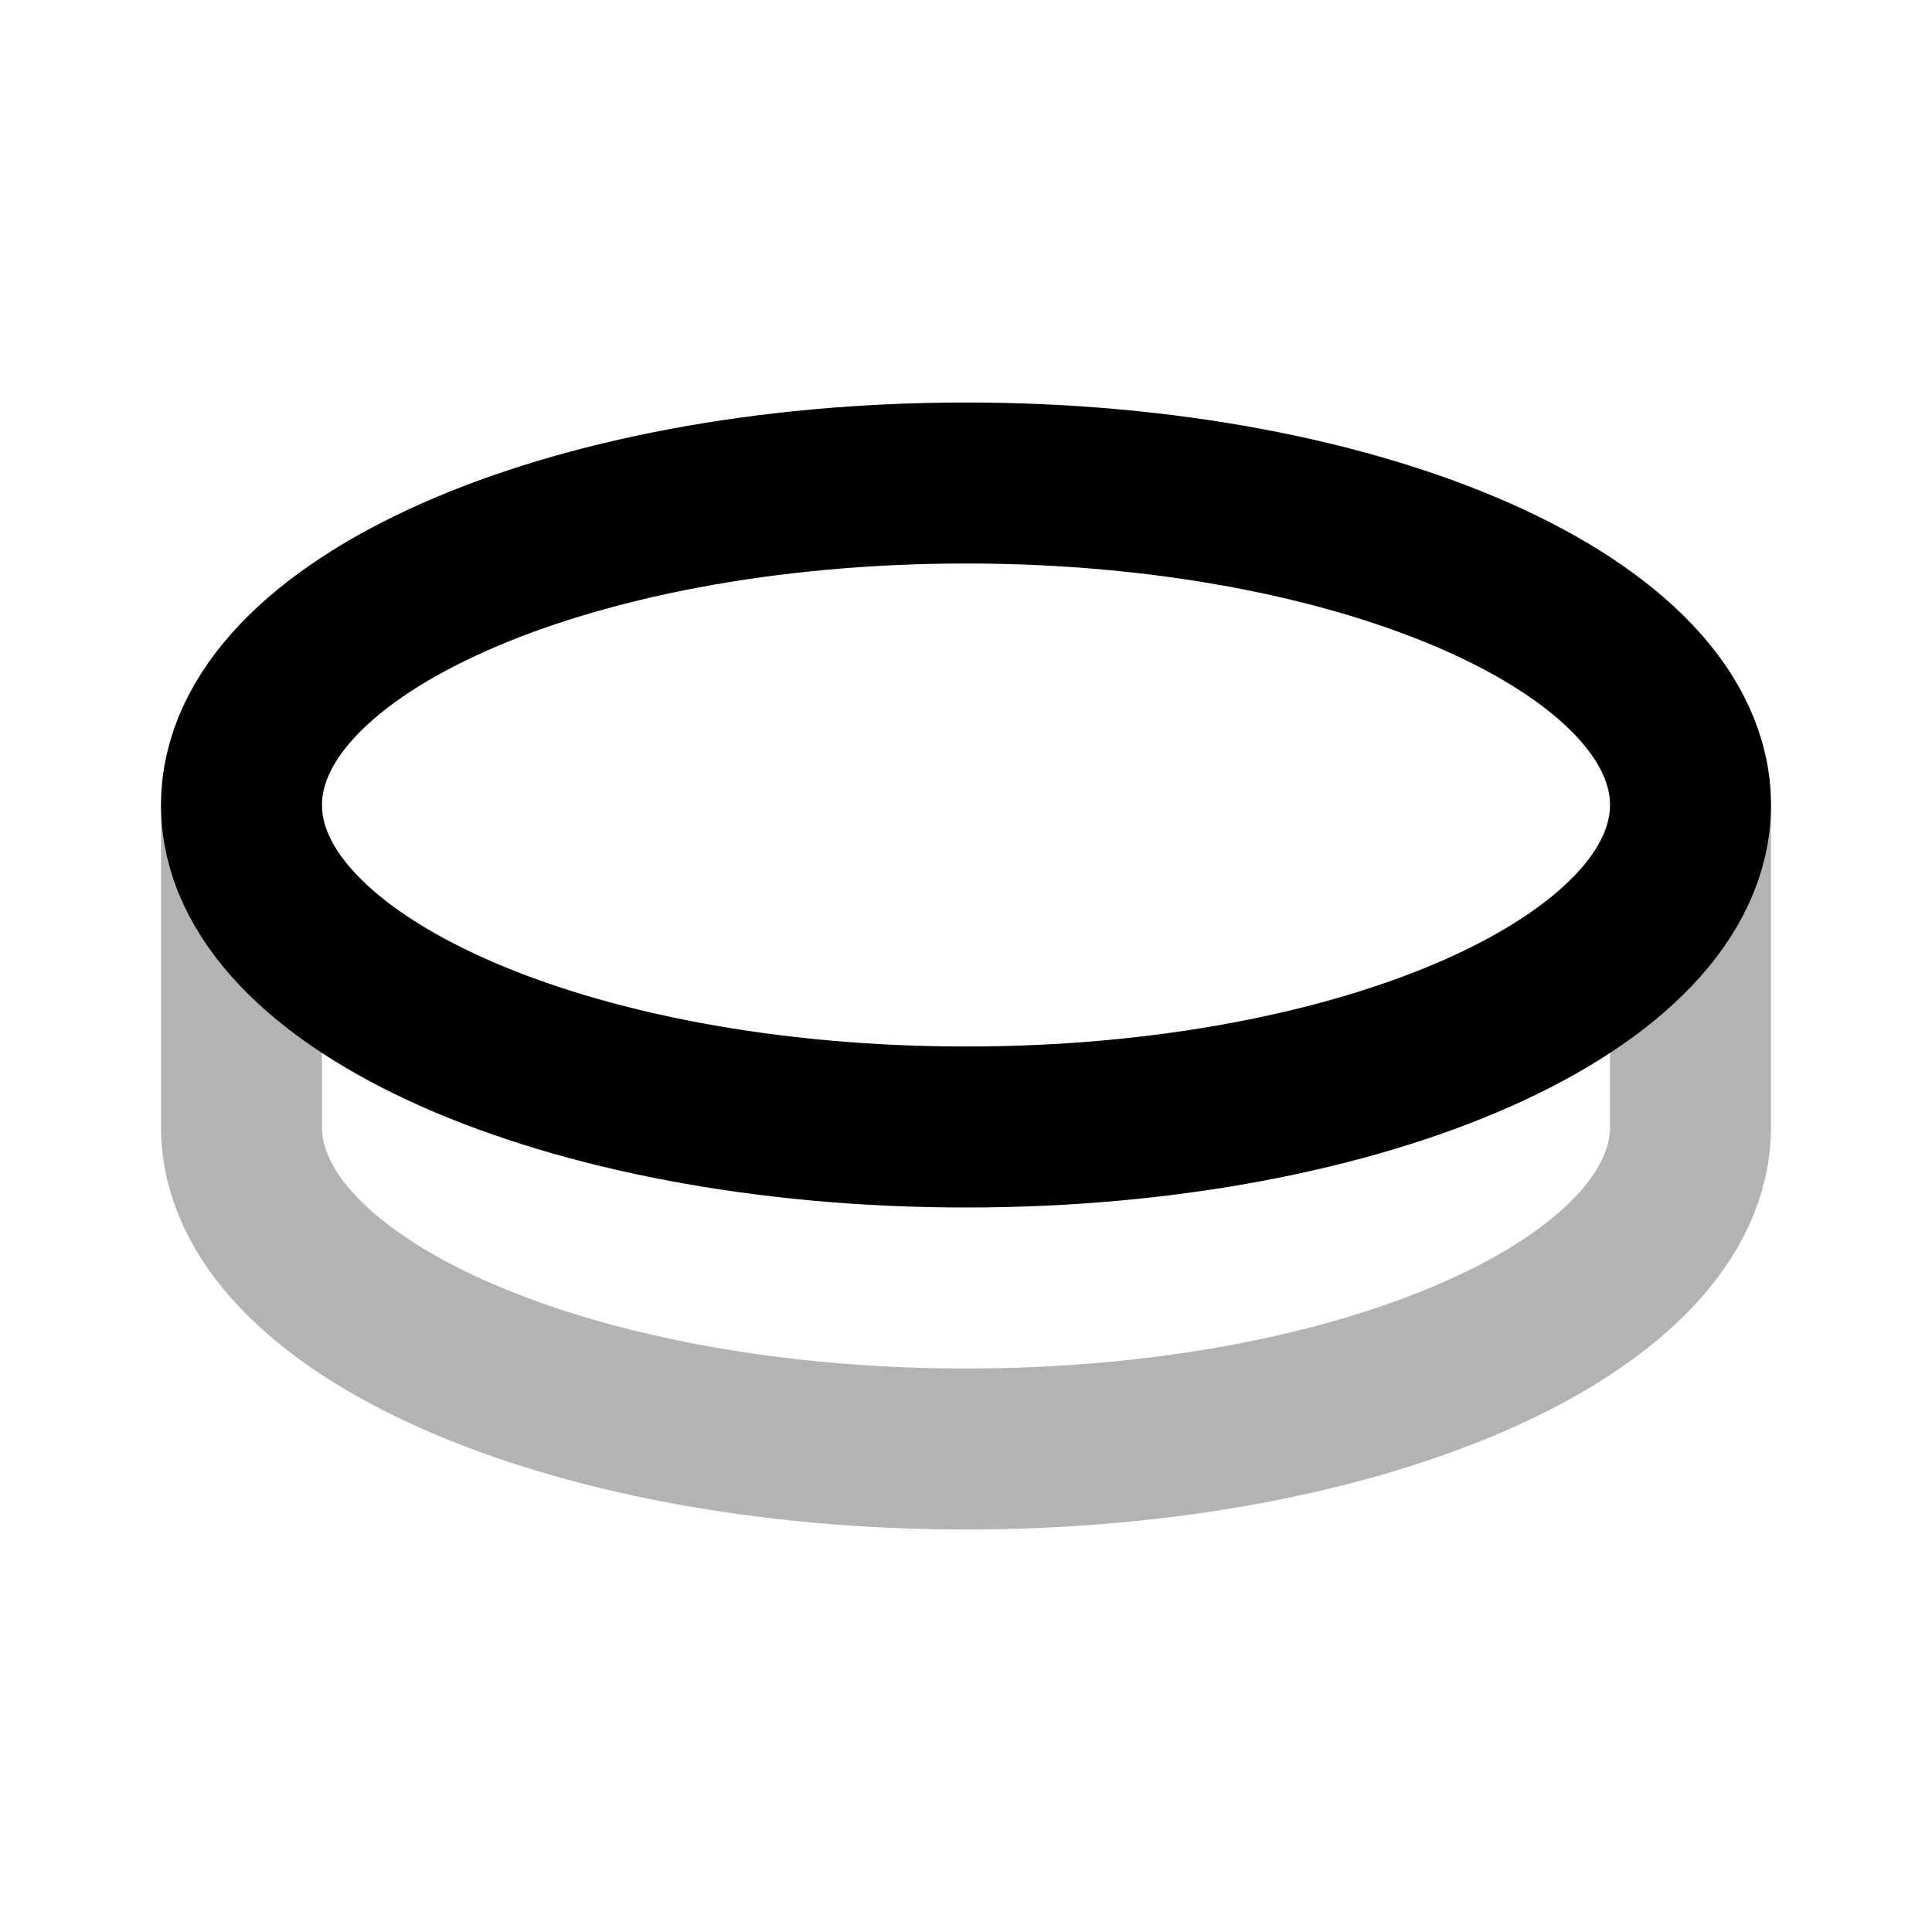 <svg xmlns="http://www.w3.org/2000/svg" width="24" height="24" viewBox="0 0 24 24" fill="none">
    <path stroke="currentColor" stroke-width="2" d="M21 10v4c0 2.21-4.03 4-9 4s-9-1.79-9-4v-4" opacity=".3"/>
    <path stroke="currentColor" stroke-width="2" d="M21 10c0 2.21-4.03 4-9 4s-9-1.79-9-4 4.03-4 9-4 9 1.79 9 4Z"/>
</svg>